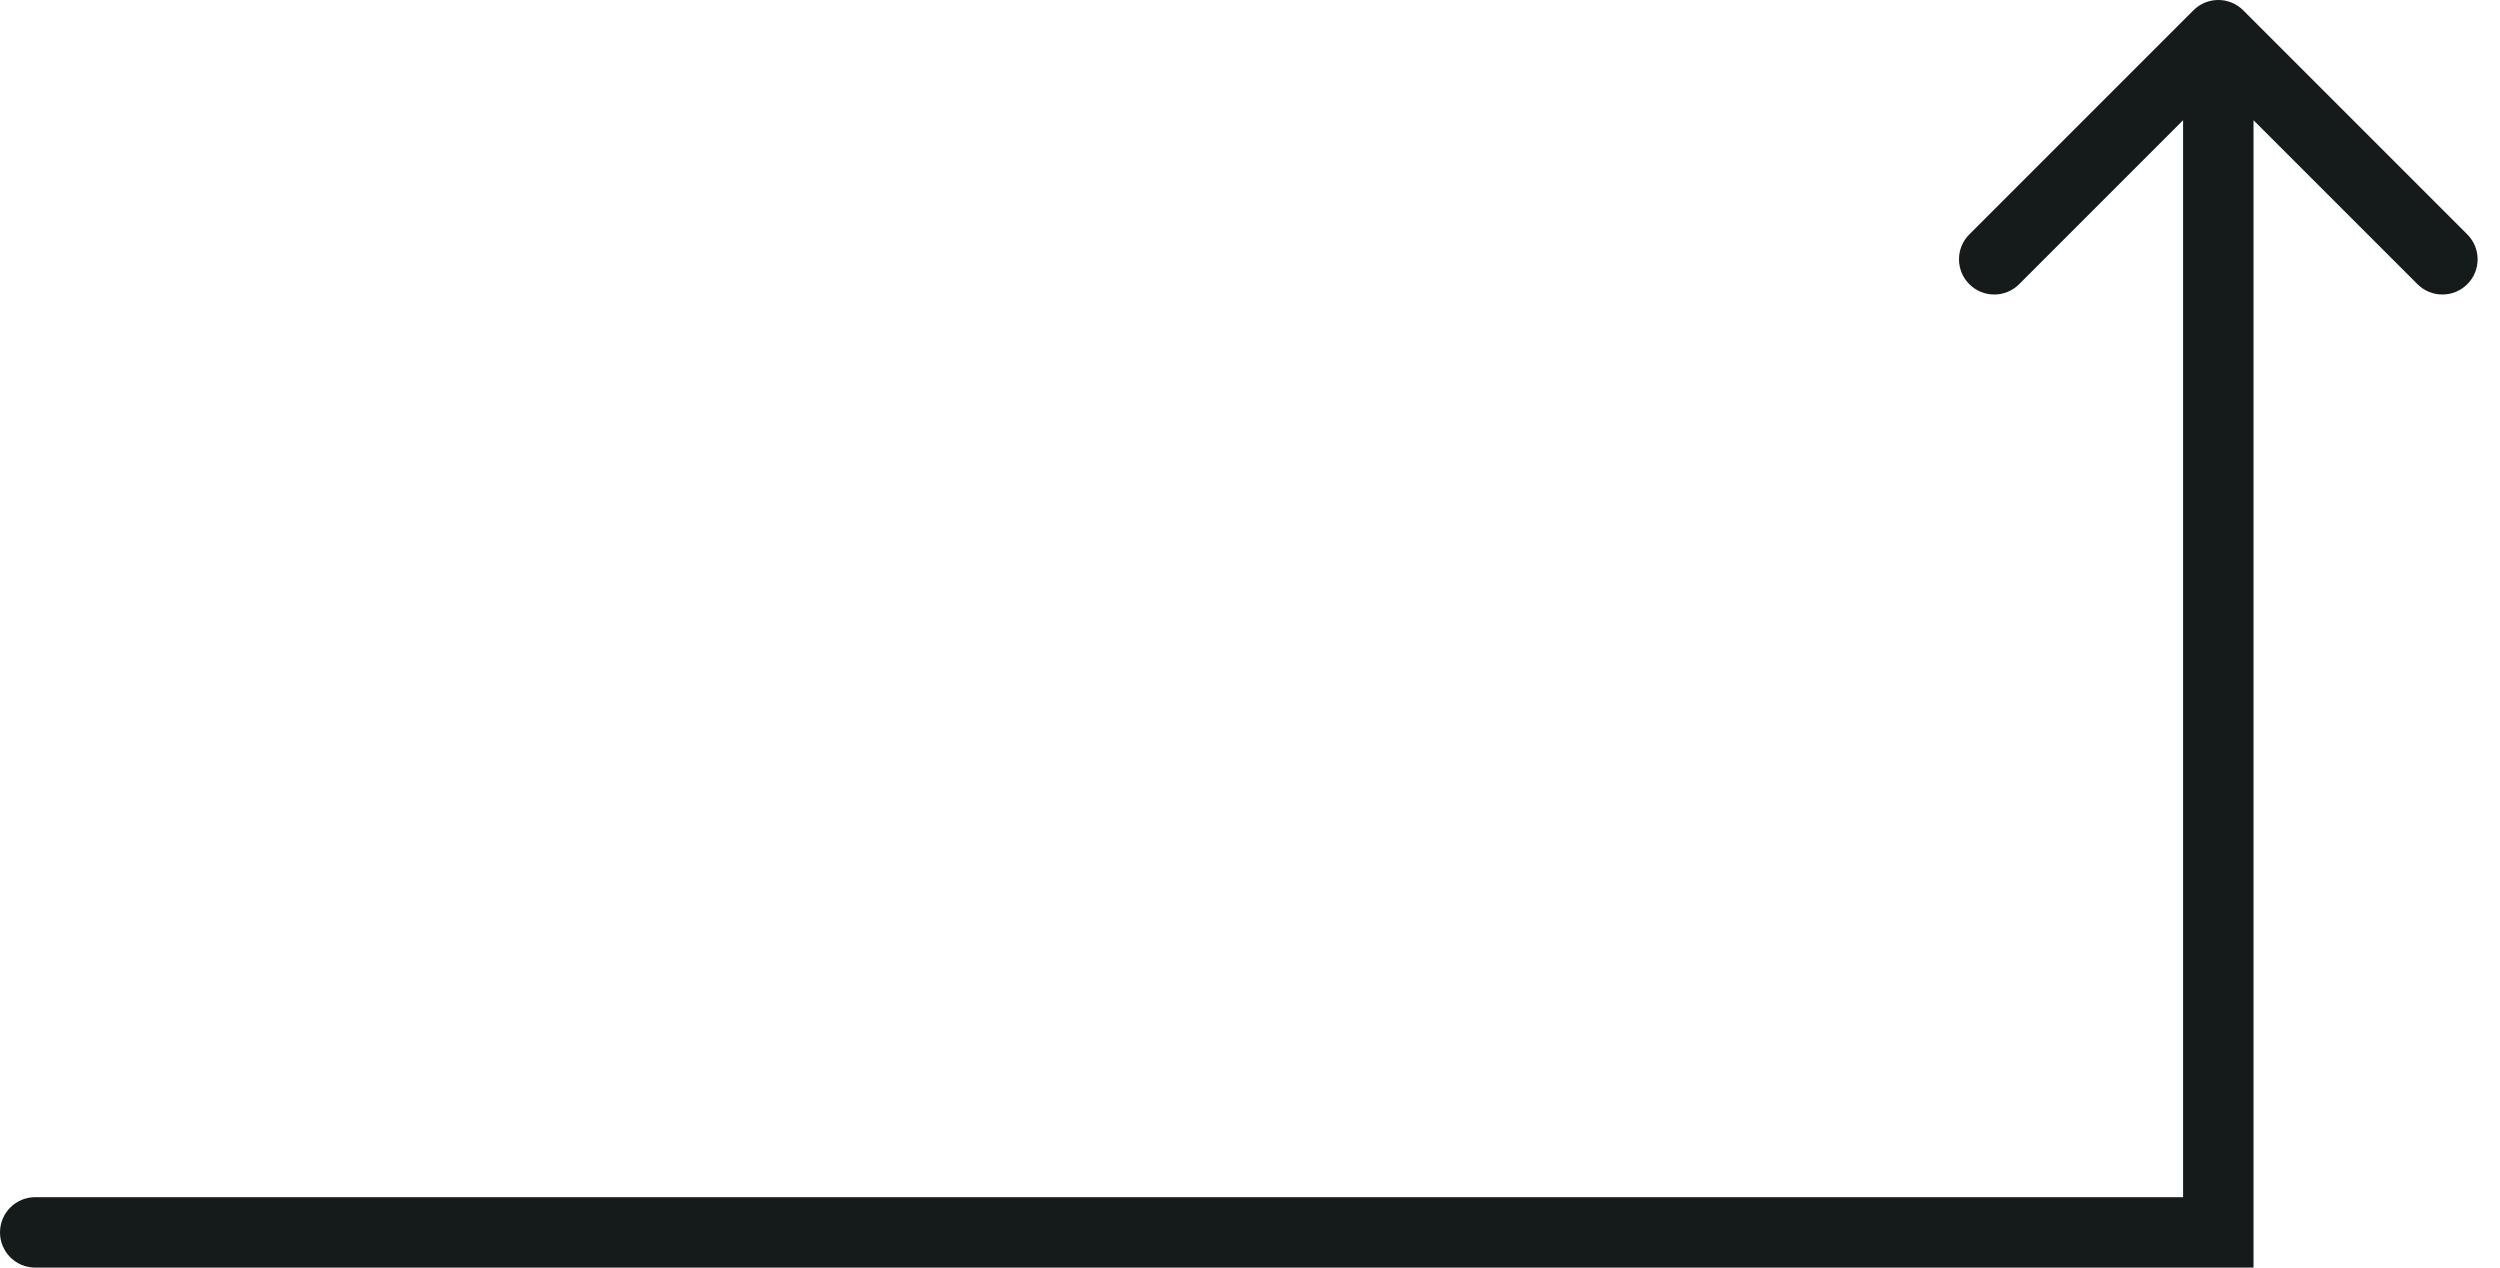 <svg width="71" height="36" viewBox="0 0 71 36" fill="none" xmlns="http://www.w3.org/2000/svg">
<path d="M1 34C0.448 34 0 34.448 0 35C0 35.552 0.448 36 1 36V34ZM63 35V36H64V35H63ZM63.707 0.293C63.317 -0.098 62.683 -0.098 62.293 0.293L55.929 6.657C55.538 7.047 55.538 7.681 55.929 8.071C56.319 8.462 56.953 8.462 57.343 8.071L63 2.414L68.657 8.071C69.047 8.462 69.68 8.462 70.071 8.071C70.462 7.681 70.462 7.047 70.071 6.657L63.707 0.293ZM1 36H63V34H1V36ZM64 35V1H62V35H64Z" fill="#151A1B"/>
</svg>

